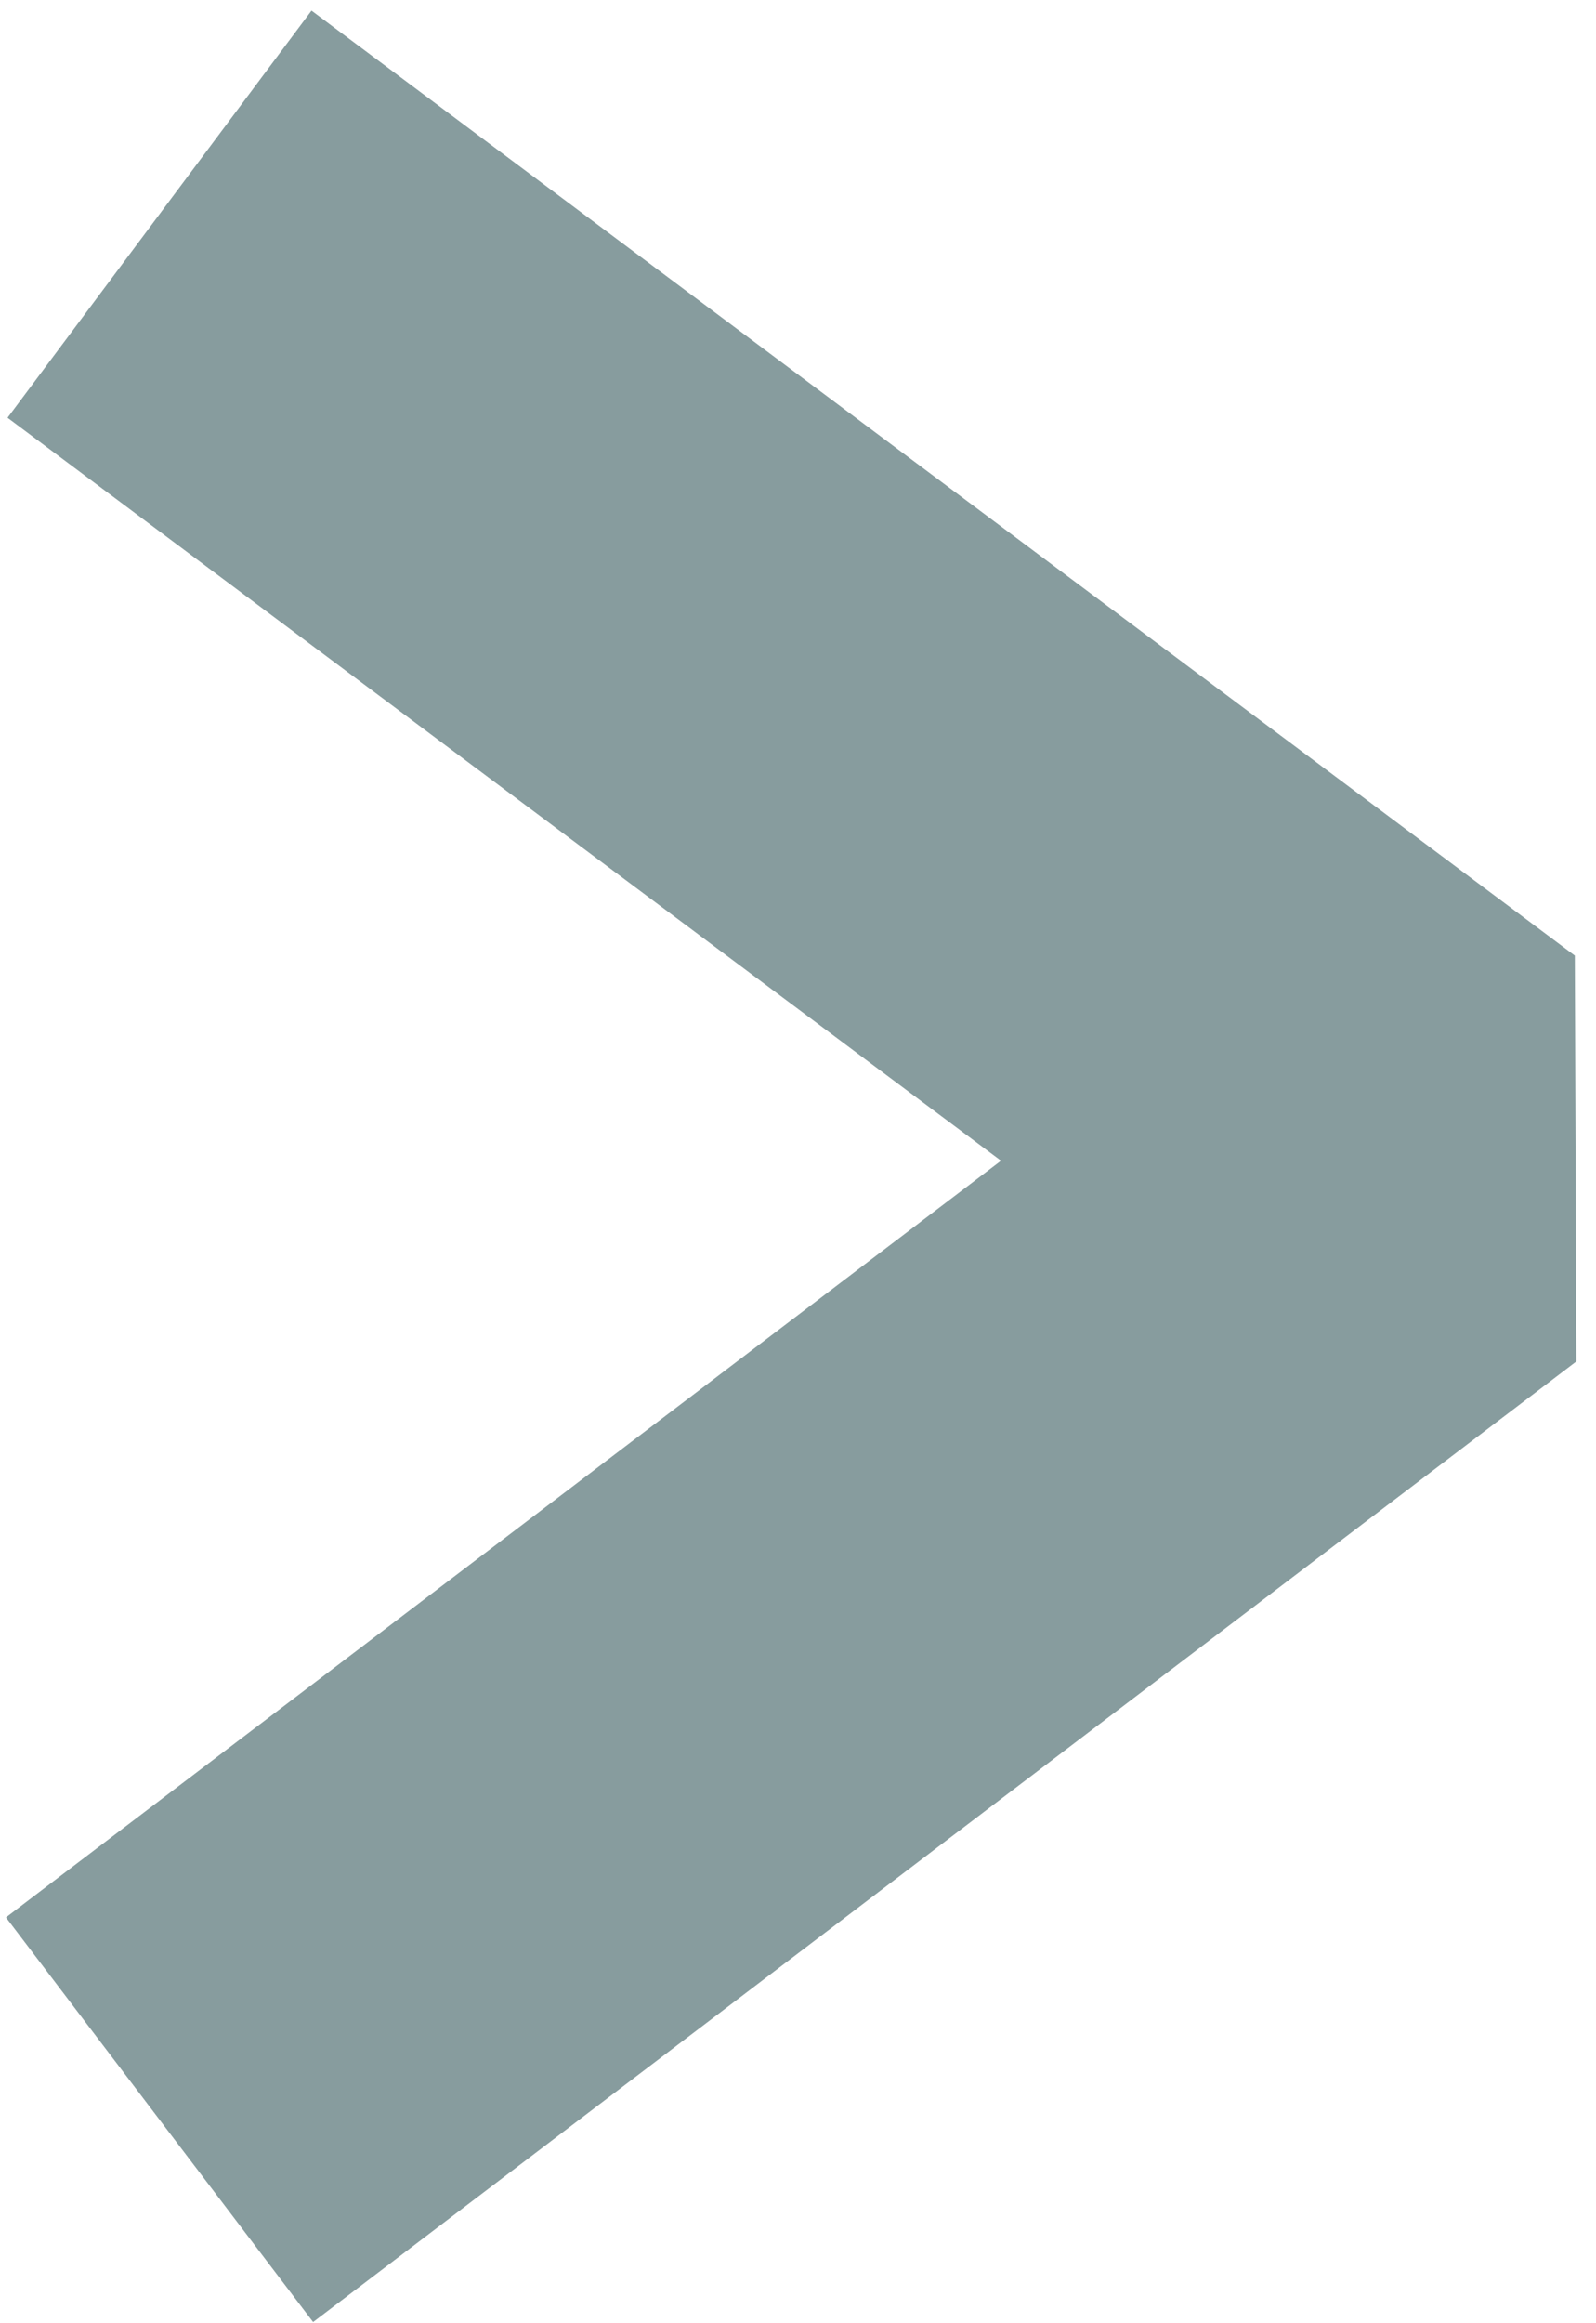 <?xml version="1.0" standalone="no"?><!DOCTYPE svg PUBLIC "-//W3C//DTD SVG 1.1//EN" "http://www.w3.org/Graphics/SVG/1.1/DTD/svg11.dtd"><svg width="100%" height="100%" viewBox="0 0 11 16" version="1.1" xmlns="http://www.w3.org/2000/svg" xmlns:xlink="http://www.w3.org/1999/xlink" xml:space="preserve" style="fill-rule:evenodd;clip-rule:evenodd;stroke-linejoin:round;stroke-miterlimit:1.414;"><g id="Layer1"><path d="M10.854,6.581l0.011,2.795l-8.707,6.616l-2.117,-2.787l6.858,-5.211l-6.847,-5.117l2.095,-2.804c2.902,2.17 5.805,4.339 8.707,6.508Z" style="fill:#879c9e;fill-rule:nonzero;"/></g></svg>